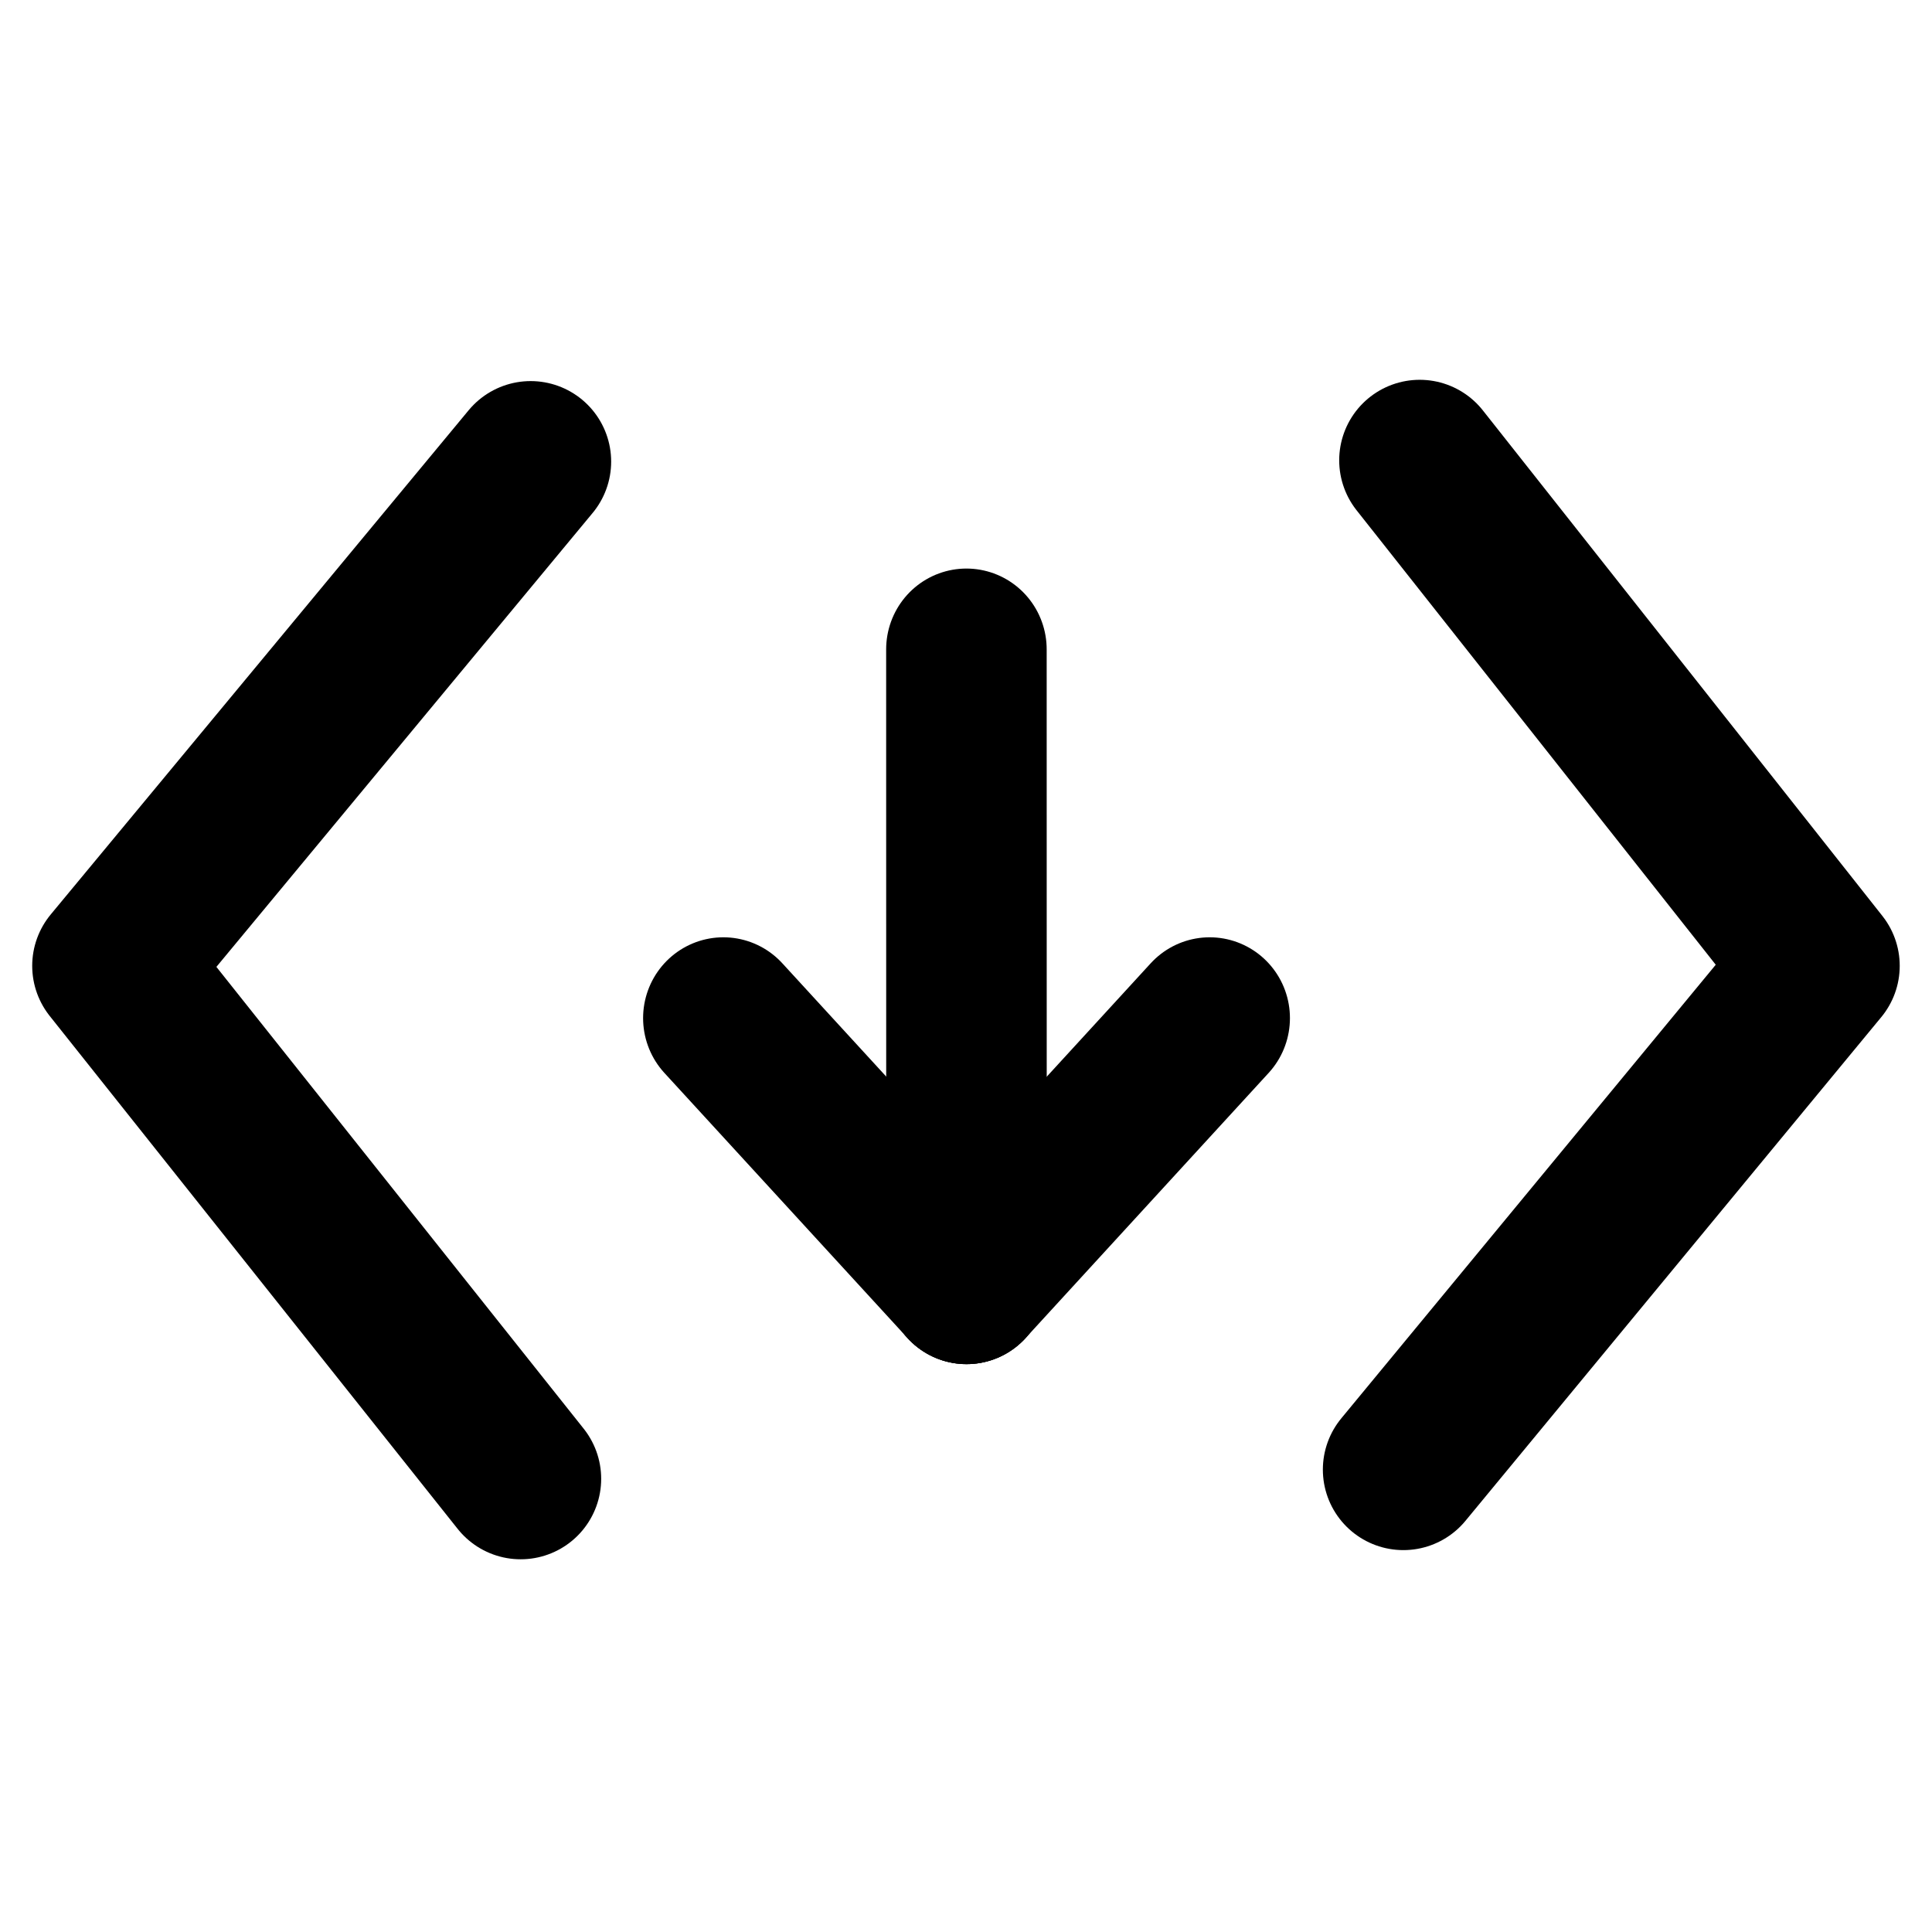 <?xml version="1.0" encoding="UTF-8" standalone="no"?>
<svg
   viewBox="0 0 24 24"
   version="1.1"
   id="svg836"
   sodipodi:docname="code-download.svg"
   inkscape:version="1.1 (c4e8f9e, 2021-05-24)"
   xmlns:inkscape="http://www.inkscape.org/namespaces/inkscape"
   xmlns:sodipodi="http://sodipodi.sourceforge.net/DTD/sodipodi-0.dtd"
   xmlns="http://www.w3.org/2000/svg"
   xmlns:svg="http://www.w3.org/2000/svg">
  <defs
     id="defs840" />
  <sodipodi:namedview
     id="namedview838"
     pagecolor="#505050"
     bordercolor="#ffffff"
     borderopacity="1"
     inkscape:pageshadow="0"
     inkscape:pageopacity="0"
     inkscape:pagecheckerboard="1"
     showgrid="false"
     inkscape:snap-bbox="true"
     inkscape:bbox-paths="true"
     inkscape:bbox-nodes="true"
     inkscape:snap-bbox-edge-midpoints="true"
     inkscape:snap-bbox-midpoints="true"
     inkscape:object-paths="true"
     inkscape:snap-intersection-paths="true"
     inkscape:snap-smooth-nodes="true"
     inkscape:snap-midpoints="true"
     inkscape:snap-object-midpoints="true"
     inkscape:snap-center="true"
     inkscape:snap-text-baseline="true"
     inkscape:snap-page="true"
     inkscape:snap-global="false"
     showguides="true"
     inkscape:guide-bbox="true"
     inkscape:zoom="43.52079"
     inkscape:cx="10.76497"
     inkscape:cy="10.615616"
     inkscape:window-width="2560"
     inkscape:window-height="1305"
     inkscape:window-x="3440"
     inkscape:window-y="25"
     inkscape:window-maximized="0"
     inkscape:current-layer="g834" />
  <g
     data-name="Layer 2"
     id="g834">
    <rect
       width="24"
       height="24"
       transform="rotate(90)"
       opacity="0"
       id="rect824"
       x="0"
       y="-24"
       style="stroke:#000000;stroke-width:1.458;stroke-miterlimit:4;stroke-dasharray:none" />
    <path
       style="fill:none;stroke:#000000;stroke-width:2;stroke-linecap:round;stroke-linejoin:round;stroke-miterlimit:4;stroke-dasharray:none;stroke-opacity:1"
       d="m 6.592,5.734 -5.192,6.264 5.068,6.372"
       id="path978"
       sodipodi:nodetypes="ccc" />
    <path
       style="fill:none;stroke:#000000;stroke-width:2;stroke-linecap:round;stroke-linejoin:round;stroke-miterlimit:4;stroke-dasharray:none;stroke-opacity:1"
       d="m 17.636,5.718 4.963,6.28 -5.166,6.258"
       id="path1476"
       sodipodi:nodetypes="ccc" />
    <g
       id="g1974"
       transform="matrix(0.88,0,0,0.886,1.446,1.372)"
       style="stroke-width:1.133">
      <path
         style="fill:#000000;stroke:#000000;stroke-width:2.266;stroke-linecap:round;stroke-linejoin:miter;stroke-miterlimit:4;stroke-dasharray:none;stroke-opacity:1"
         d="m 11.999,7.556 0.001,8.889"
         id="path968"
         sodipodi:nodetypes="cc" />
      <path
         style="fill:none;stroke:#000000;stroke-width:2.266;stroke-linecap:round;stroke-linejoin:miter;stroke-miterlimit:4;stroke-dasharray:none;stroke-opacity:1"
         d="M 8.568,12.726 12.001,16.444"
         id="path1844" />
      <path
         style="fill:none;stroke:#000000;stroke-width:2.266;stroke-linecap:round;stroke-linejoin:miter;stroke-miterlimit:4;stroke-dasharray:none;stroke-opacity:1"
         d="M 15.433,12.726 12.001,16.444"
         id="path1959" />
    </g>
  </g>
</svg>
